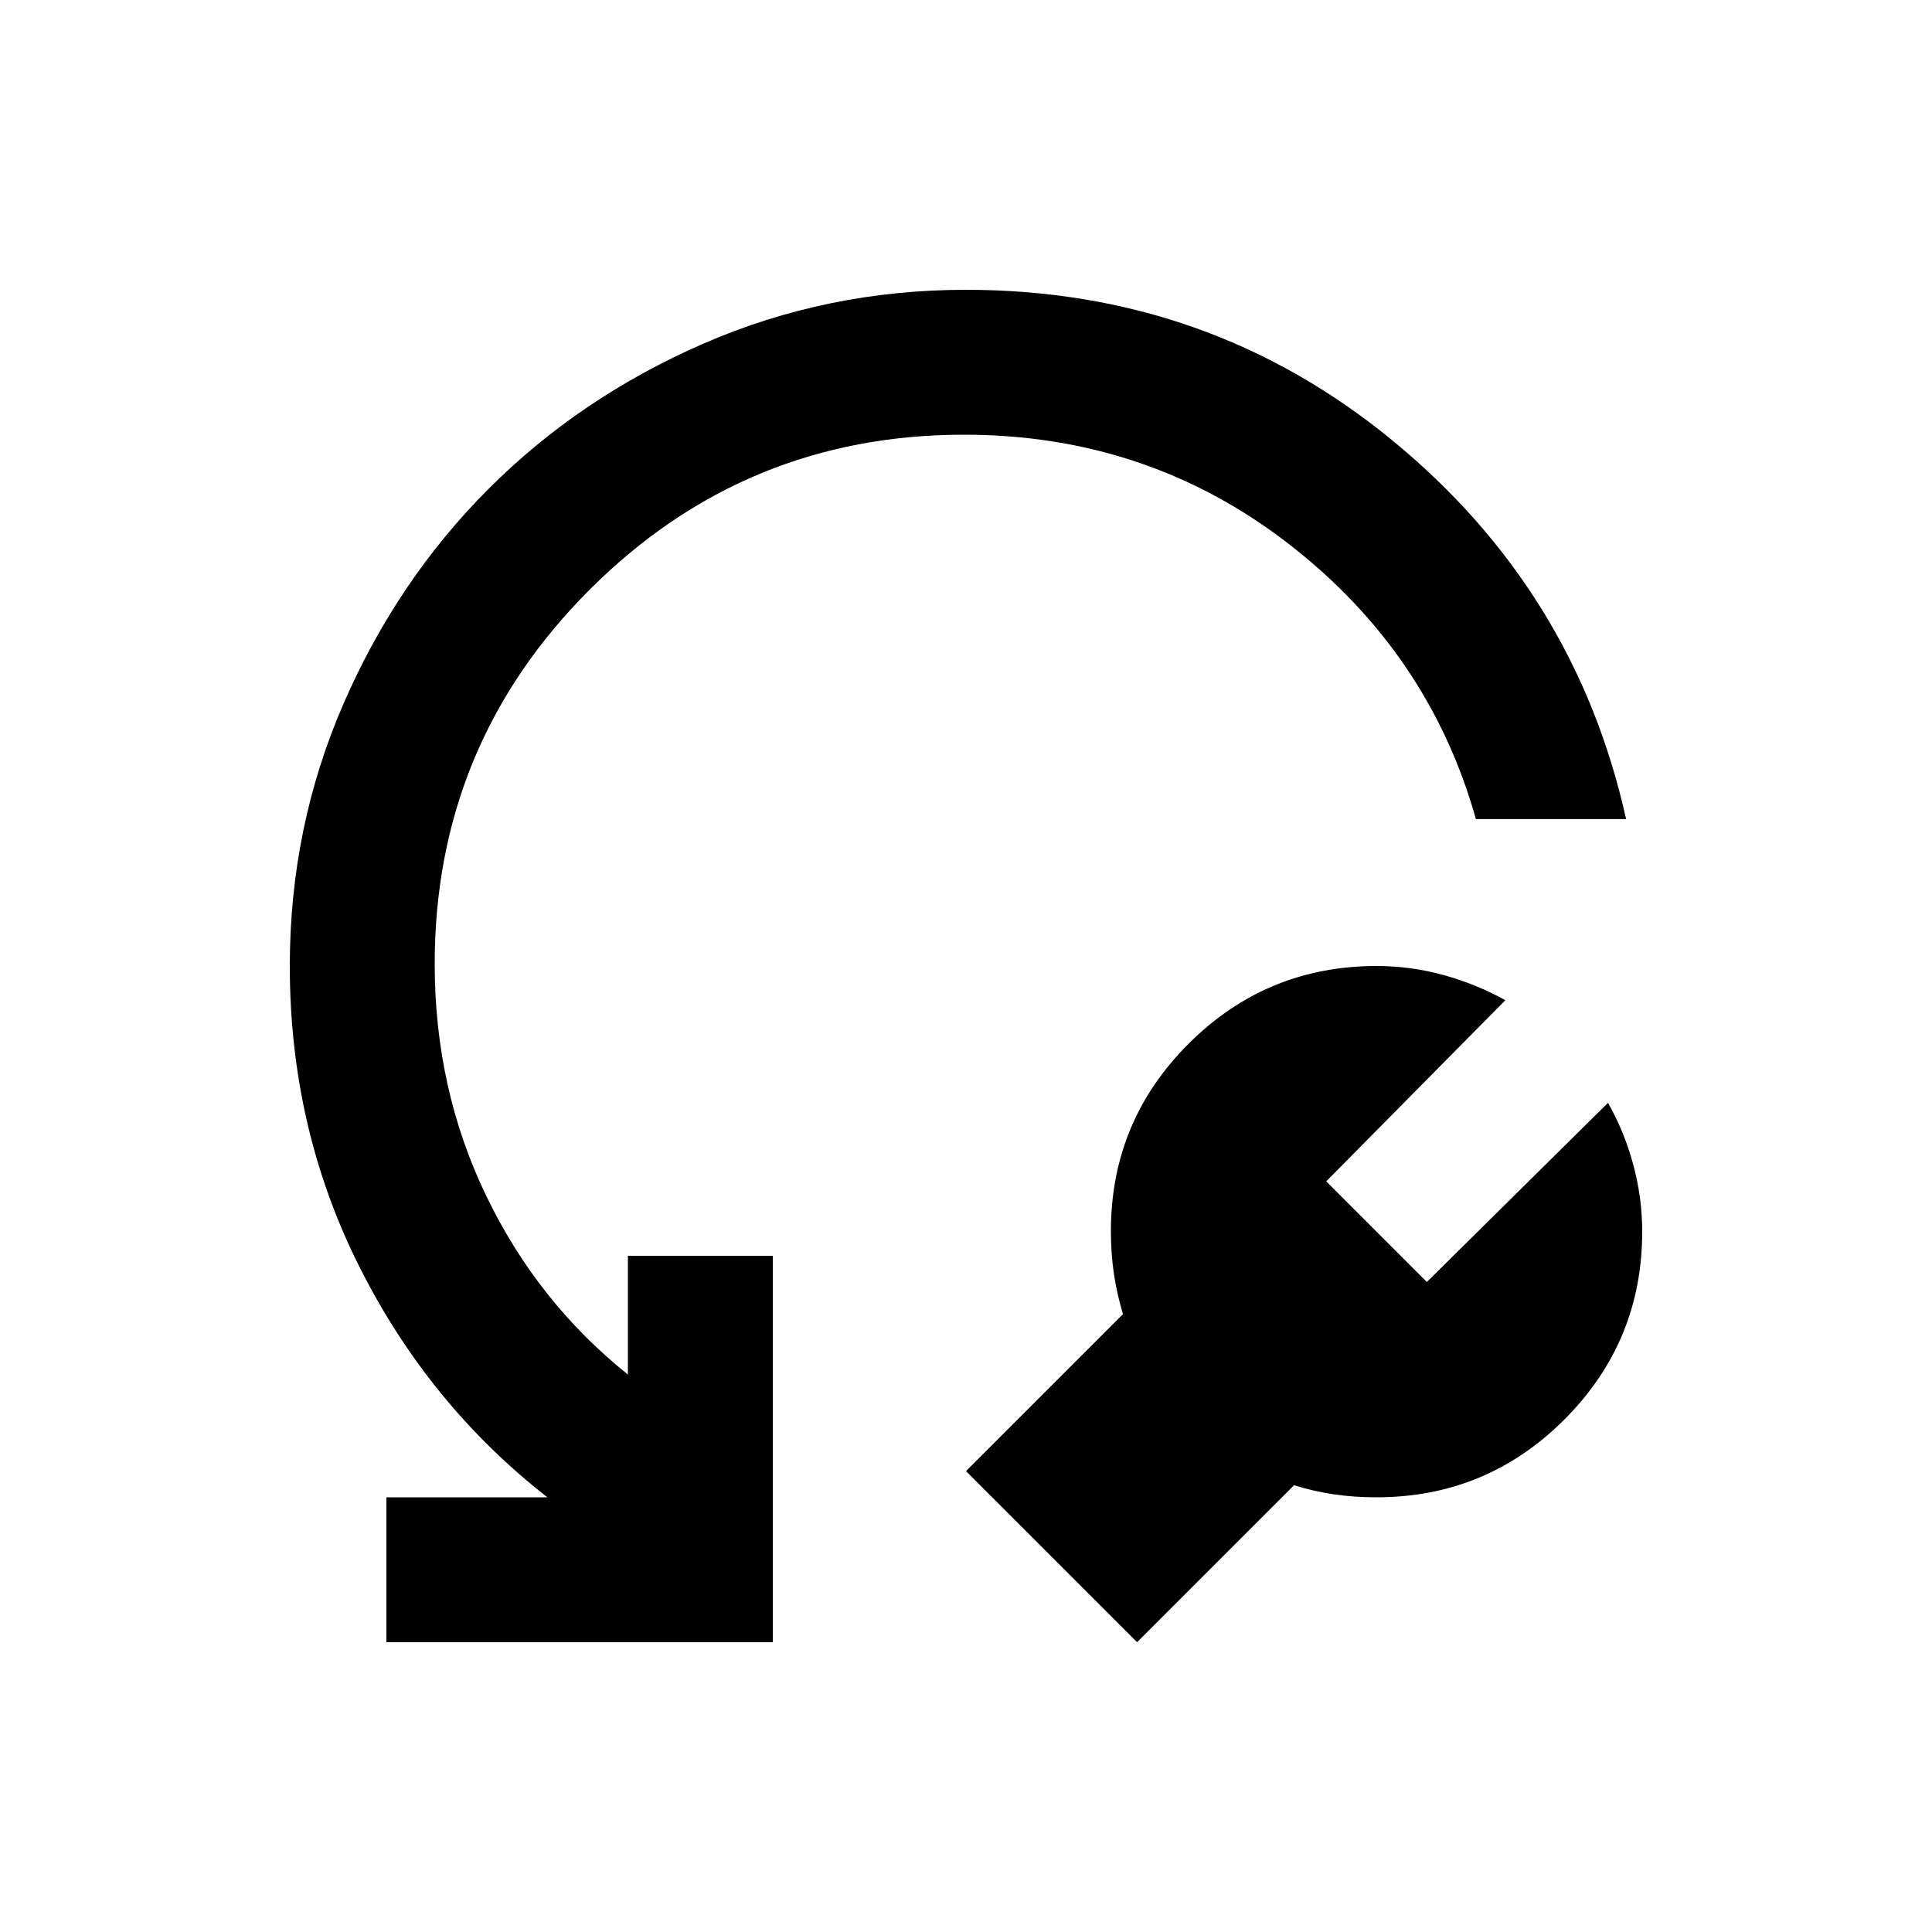 <svg xmlns="http://www.w3.org/2000/svg" height="20" viewBox="0 -960 960 960" width="20"><path d="m643-222-78 78-85-85 78-78q-3-10-4.5-20t-1.5-21.29q0-54.57 38.66-93.14Q629.33-480 684.03-480q16.97 0 33.28 4.5Q733.61-471 748-463l-89 90 50 50 90-89q8 14 12.5 30.5t4.5 33.47q0 54.7-38.66 93.37Q738.69-216 684-216q-11.34 0-21.37-1.5Q652.6-219 643-222Zm165-331h-74.62Q710-636 640-690t-161-54q-109 0-186 77t-77 186q0 62 25.5 115t70.5 89v-59h72v192H192v-72h80q-59-46-93.5-114.72Q144-399.43 144-480q0-69 26.7-130.36 26.7-61.37 72.14-106.8 45.43-45.44 106.8-72.14Q411-816 480-816q120.55 0 211.66 74.67Q782.77-666.65 808-553Z"/></svg>